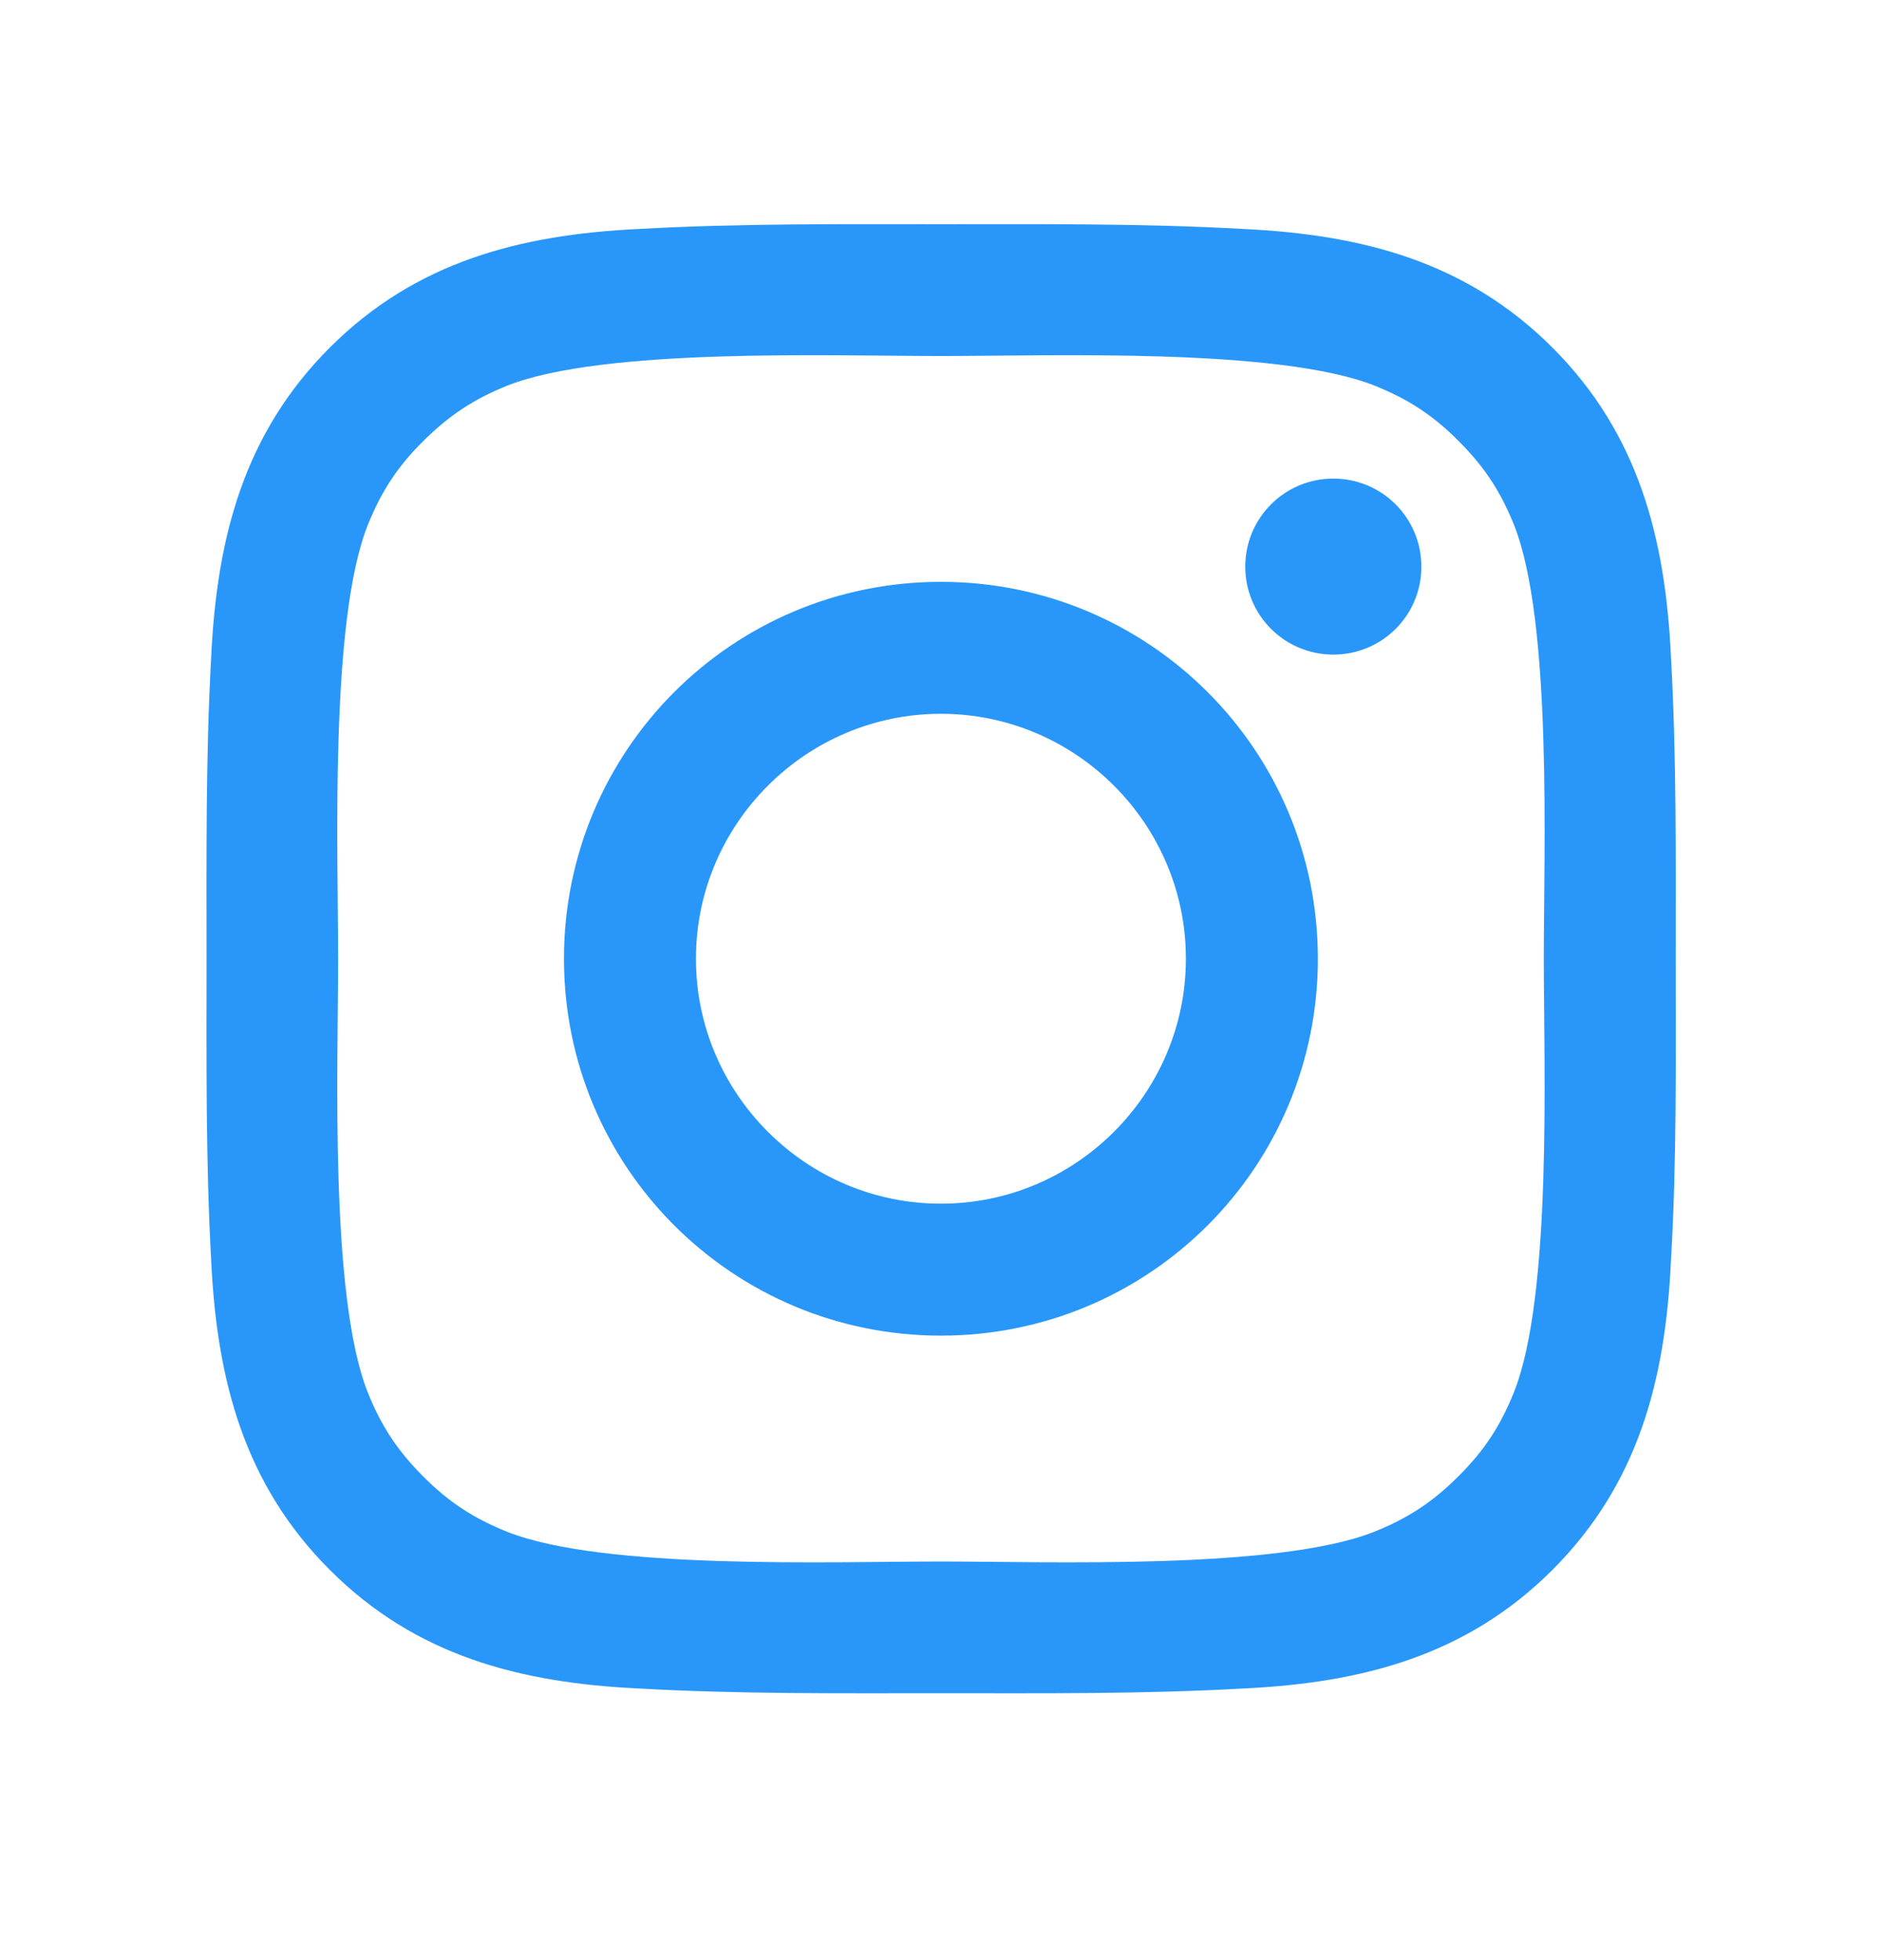 <svg width="24" height="25" viewBox="0 0 24 25" fill="none" xmlns="http://www.w3.org/2000/svg">
<path d="M11.999 7.421C9.339 7.421 7.192 9.568 7.192 12.228C7.192 14.888 9.339 17.035 11.999 17.035C14.659 17.035 16.806 14.888 16.806 12.228C16.806 9.568 14.659 7.421 11.999 7.421ZM11.999 15.352C10.279 15.352 8.875 13.948 8.875 12.228C8.875 10.508 10.279 9.104 11.999 9.104C13.719 9.104 15.123 10.508 15.123 12.228C15.123 13.948 13.719 15.352 11.999 15.352ZM17.003 6.104C16.382 6.104 15.88 6.606 15.88 7.227C15.88 7.848 16.382 8.349 17.003 8.349C17.624 8.349 18.126 7.85 18.126 7.227C18.126 7.079 18.097 6.933 18.041 6.797C17.984 6.66 17.902 6.537 17.797 6.432C17.693 6.328 17.569 6.245 17.433 6.189C17.297 6.133 17.151 6.104 17.003 6.104ZM21.369 12.228C21.369 10.934 21.381 9.652 21.308 8.361C21.236 6.861 20.894 5.53 19.797 4.433C18.698 3.334 17.369 2.994 15.869 2.921C14.575 2.848 13.293 2.86 12.002 2.86C10.708 2.86 9.426 2.848 8.134 2.921C6.634 2.994 5.303 3.336 4.206 4.433C3.107 5.532 2.767 6.861 2.694 8.361C2.622 9.655 2.634 10.937 2.634 12.228C2.634 13.52 2.622 14.804 2.694 16.095C2.767 17.595 3.109 18.927 4.206 20.023C5.305 21.123 6.634 21.462 8.134 21.535C9.428 21.608 10.71 21.596 12.002 21.596C13.295 21.596 14.577 21.608 15.869 21.535C17.369 21.462 18.7 21.12 19.797 20.023C20.896 18.924 21.236 17.595 21.308 16.095C21.384 14.804 21.369 13.522 21.369 12.228ZM19.307 17.755C19.136 18.181 18.93 18.5 18.599 18.828C18.269 19.159 17.952 19.365 17.526 19.536C16.293 20.026 13.366 19.916 11.999 19.916C10.633 19.916 7.703 20.026 6.47 19.538C6.044 19.367 5.725 19.161 5.397 18.831C5.066 18.5 4.86 18.184 4.689 17.757C4.201 16.522 4.312 13.595 4.312 12.228C4.312 10.862 4.201 7.932 4.689 6.699C4.86 6.273 5.066 5.954 5.397 5.626C5.727 5.298 6.044 5.089 6.47 4.918C7.703 4.431 10.633 4.541 11.999 4.541C13.366 4.541 16.295 4.431 17.528 4.918C17.955 5.089 18.273 5.295 18.602 5.626C18.932 5.956 19.138 6.273 19.309 6.699C19.797 7.932 19.687 10.862 19.687 12.228C19.687 13.595 19.797 16.522 19.307 17.755Z" fill="#2997F9"/>
</svg>
